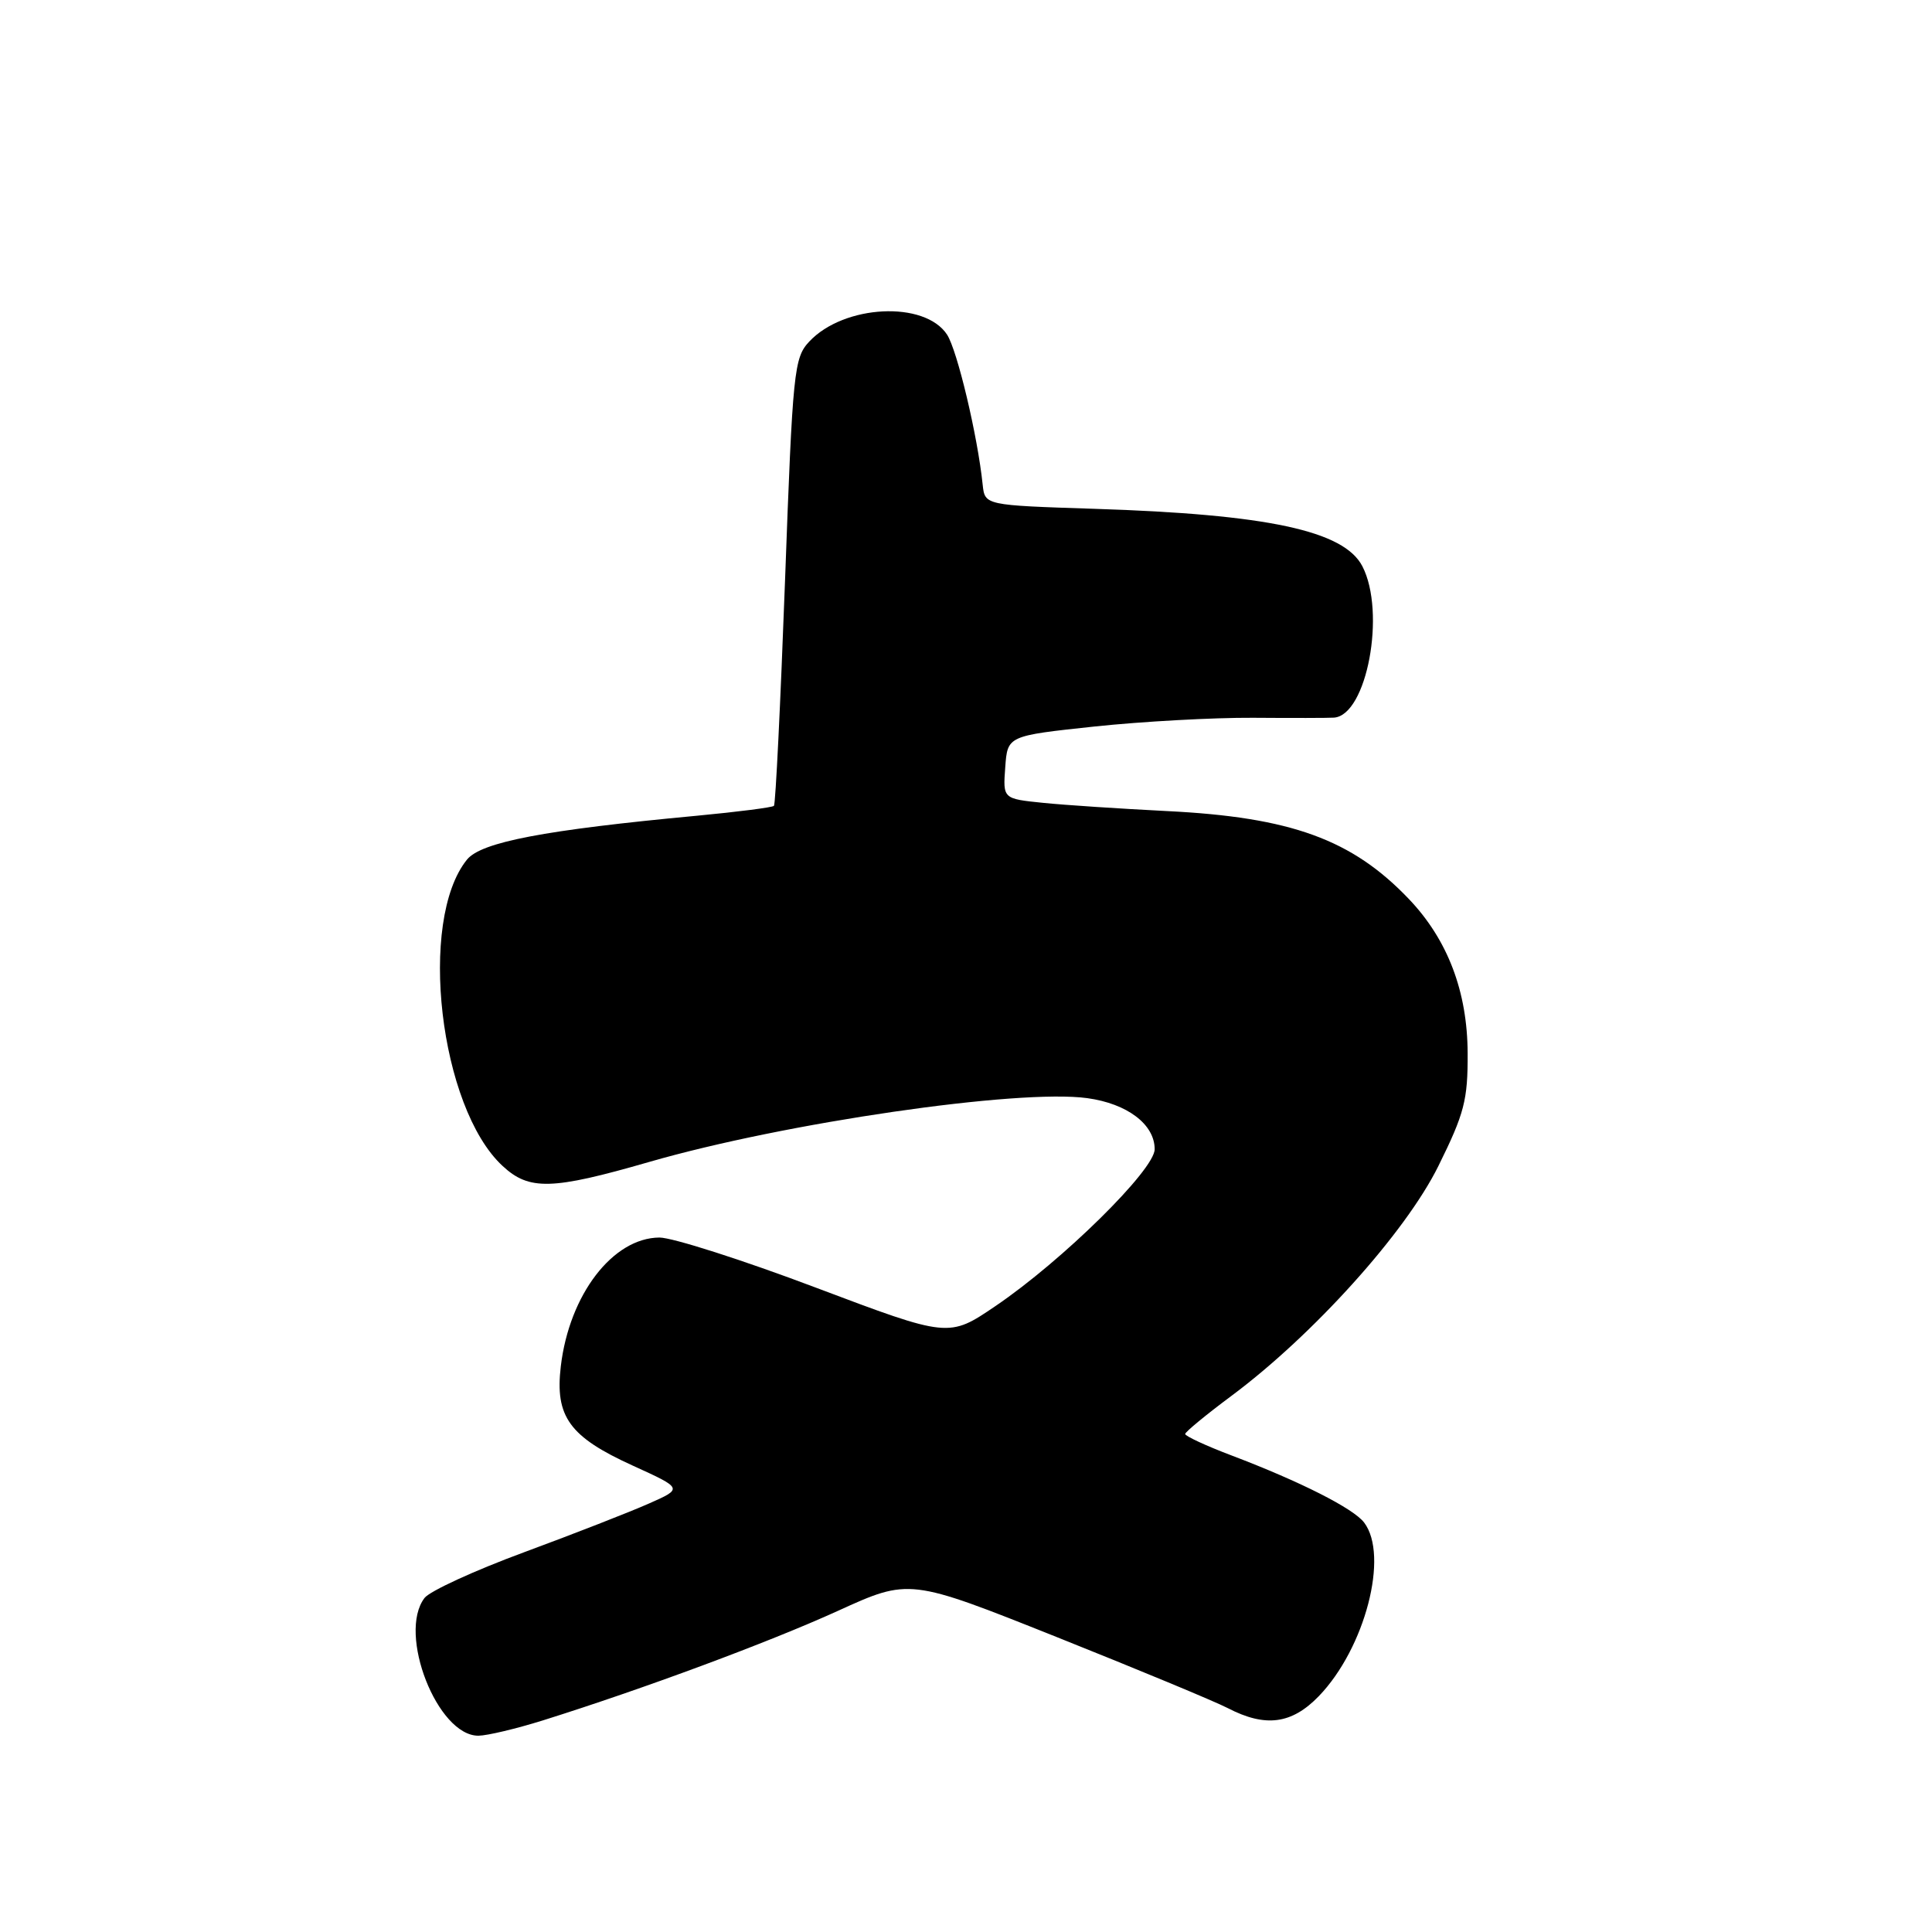 <?xml version="1.0" encoding="UTF-8" standalone="no"?>
<!DOCTYPE svg PUBLIC "-//W3C//DTD SVG 1.1//EN" "http://www.w3.org/Graphics/SVG/1.1/DTD/svg11.dtd" >
<svg xmlns="http://www.w3.org/2000/svg" xmlns:xlink="http://www.w3.org/1999/xlink" version="1.1" viewBox="0 0 256 256">
 <g >
 <path fill="currentColor"
d=" M 71.91 227.97 C 85.23 223.79 101.83 217.63 111.00 213.46 C 120.50 209.13 120.50 209.13 140.00 216.91 C 150.72 221.19 160.94 225.43 162.70 226.34 C 167.68 228.92 171.16 228.46 174.75 224.75 C 180.88 218.40 184.08 206.11 180.75 201.74 C 179.32 199.87 172.33 196.33 163.25 192.88 C 159.81 191.58 157.02 190.28 157.04 190.01 C 157.06 189.73 159.80 187.47 163.12 185.00 C 174.00 176.91 186.24 163.31 190.59 154.51 C 194.04 147.54 194.50 145.76 194.47 139.55 C 194.44 131.39 191.83 124.53 186.70 119.14 C 179.16 111.23 171.07 108.28 154.60 107.47 C 148.49 107.16 141.11 106.68 138.20 106.38 C 132.89 105.84 132.89 105.84 133.20 101.67 C 133.50 97.50 133.50 97.50 145.00 96.27 C 151.32 95.60 160.78 95.08 166.00 95.11 C 171.22 95.15 176.07 95.14 176.76 95.09 C 181.12 94.78 183.67 81.13 180.52 75.03 C 178.08 70.32 167.96 68.15 145.00 67.42 C 130.50 66.95 130.50 66.95 130.21 64.23 C 129.54 57.74 126.84 46.41 125.49 44.34 C 122.53 39.82 111.84 40.35 107.24 45.25 C 105.21 47.41 105.04 49.03 104.02 76.96 C 103.42 93.15 102.77 106.57 102.55 106.78 C 102.34 106.99 97.74 107.58 92.33 108.09 C 72.13 109.98 63.76 111.58 61.88 113.90 C 55.35 121.96 58.23 146.75 66.59 154.49 C 70.12 157.77 73.11 157.69 86.00 153.97 C 104.03 148.76 134.97 144.26 144.07 145.51 C 149.38 146.24 153.00 148.99 153.00 152.28 C 153.00 155.00 140.78 167.04 131.92 173.05 C 125.72 177.26 125.72 177.26 108.11 170.62 C 98.43 166.96 89.10 163.98 87.38 163.98 C 81.21 164.02 75.43 171.54 74.31 181.04 C 73.52 187.71 75.45 190.38 83.82 194.19 C 90.50 197.23 90.50 197.23 86.00 199.22 C 83.53 200.32 76.10 203.22 69.50 205.66 C 62.90 208.09 56.94 210.83 56.25 211.74 C 52.65 216.47 57.96 230.02 63.40 229.99 C 64.56 229.98 68.38 229.07 71.91 227.97 Z "/>
</g>
</svg>
